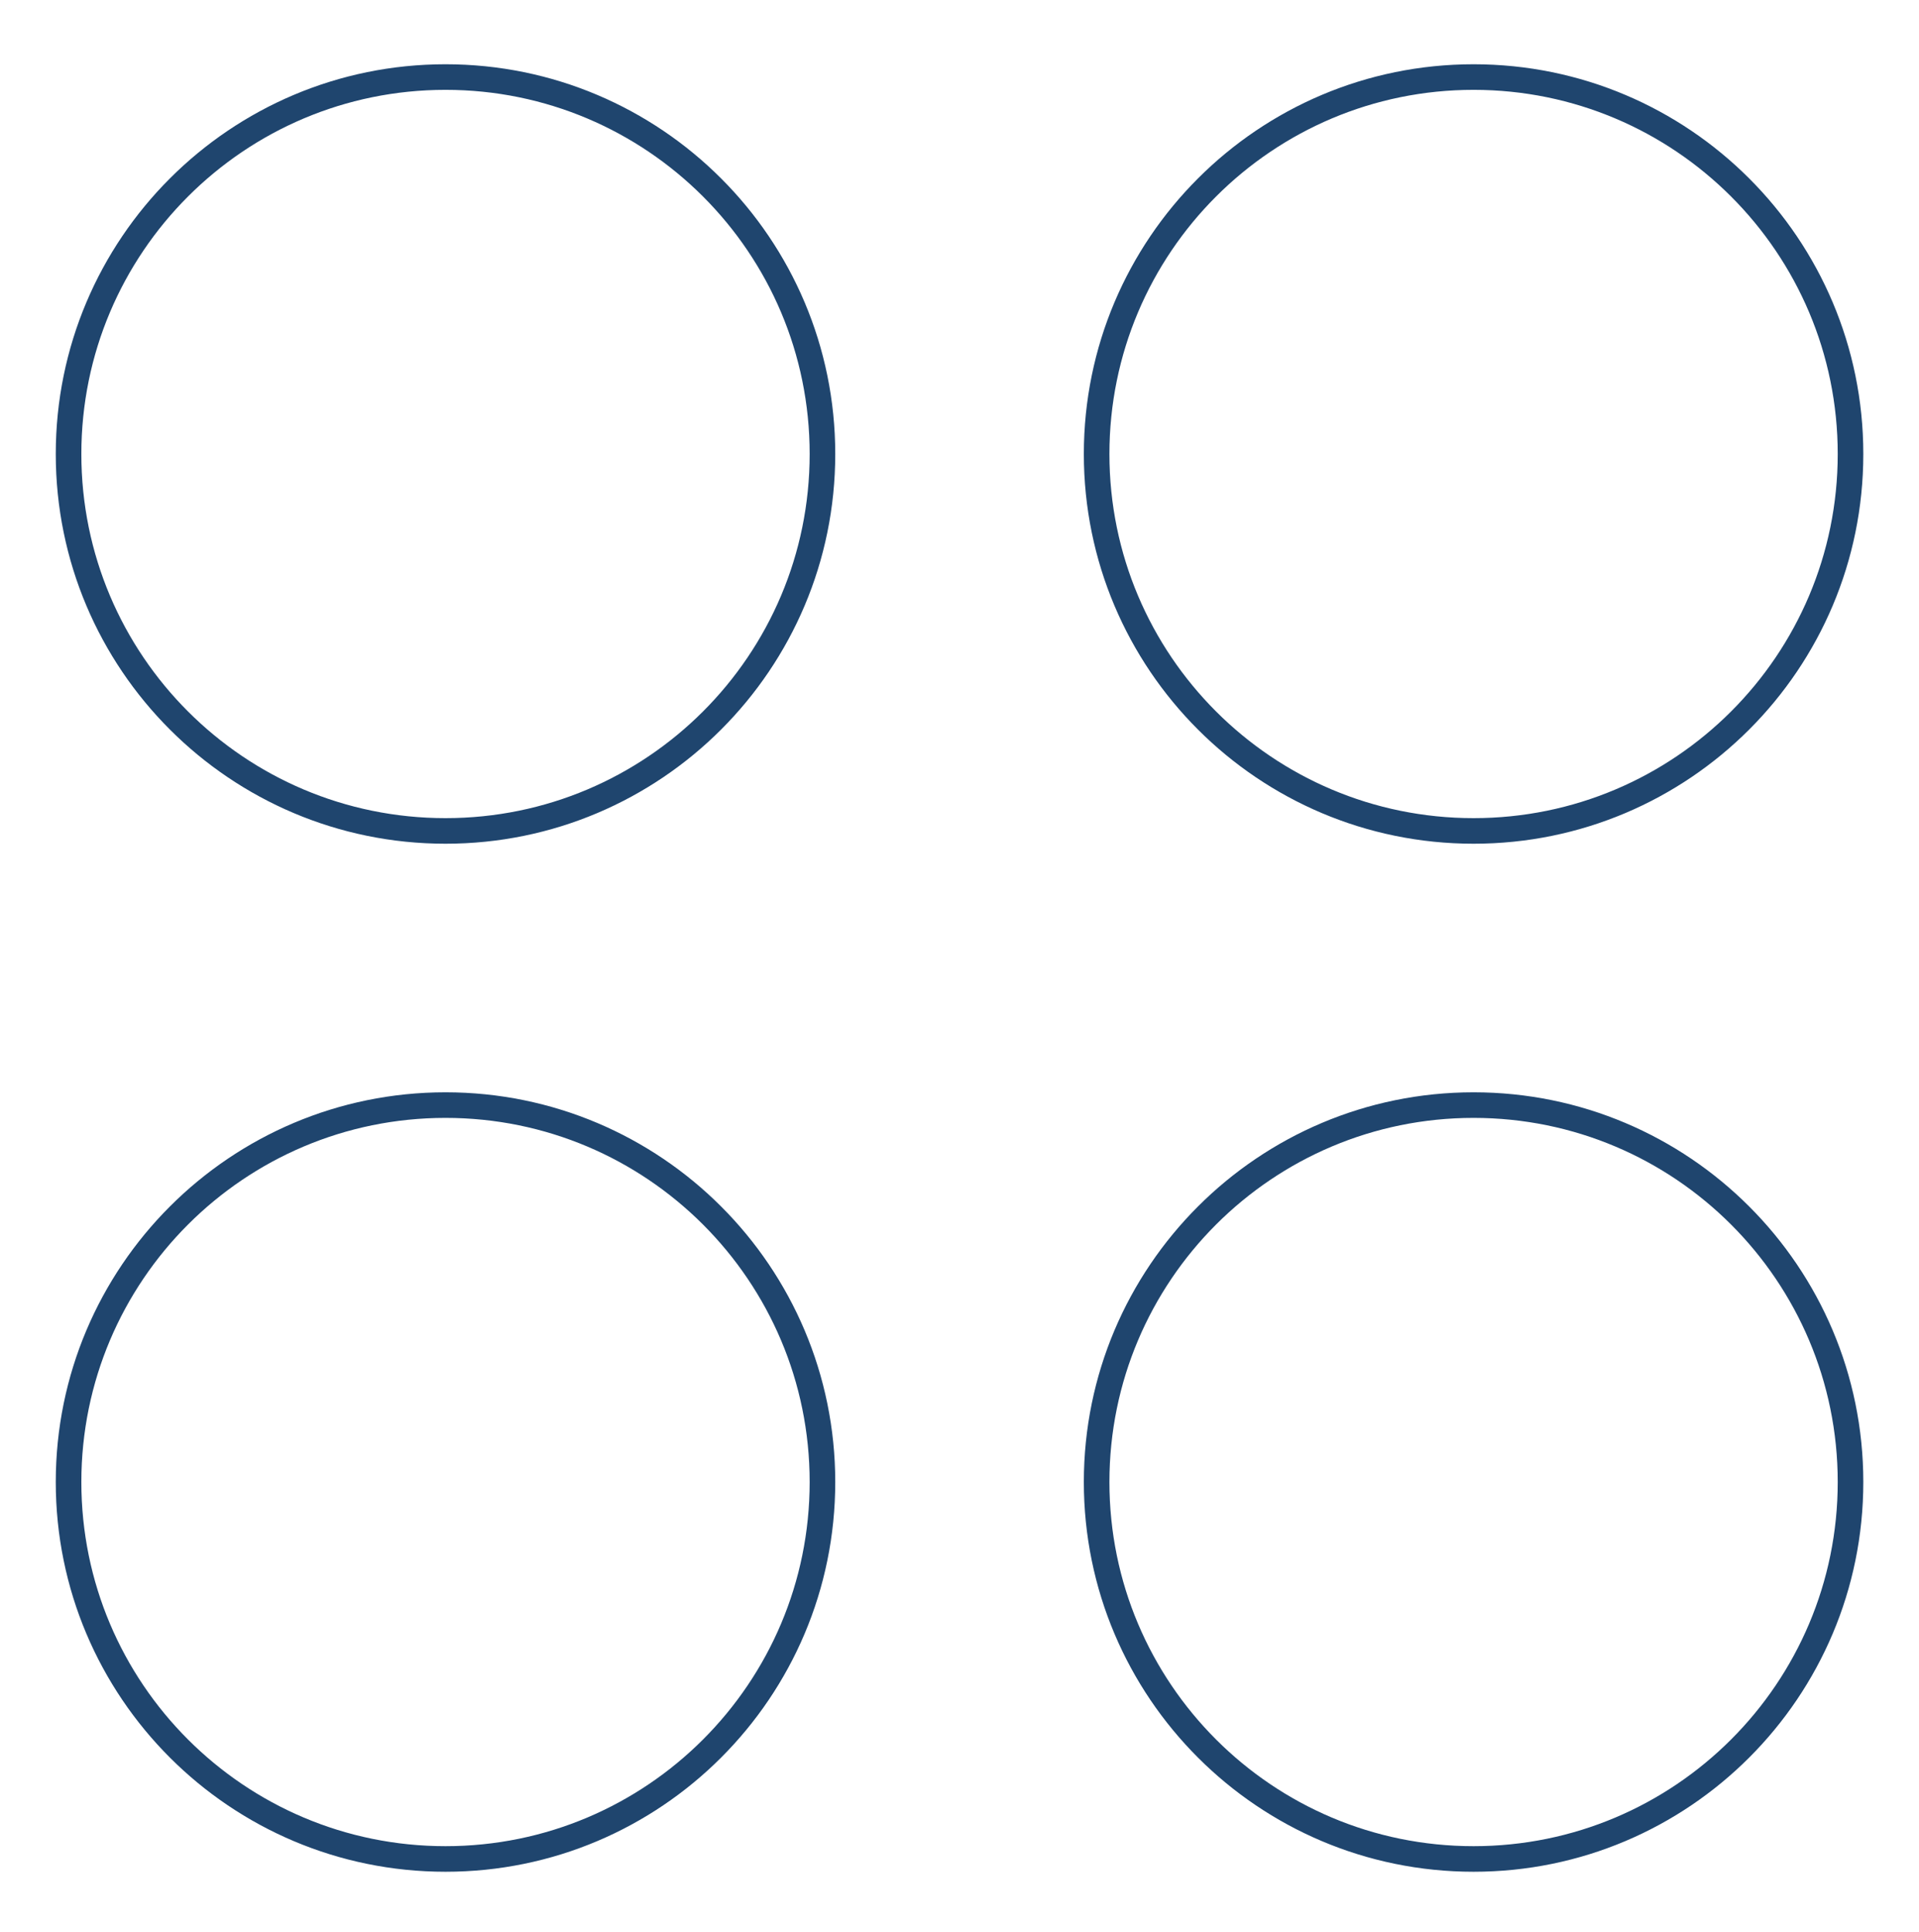 <svg width="150" height="151" viewBox="0 0 150 151" fill="none" xmlns="http://www.w3.org/2000/svg">
<path d="M34.824 64.952C51.096 64.952 64.288 51.76 64.288 35.488C64.288 19.215 51.096 6.023 34.824 6.023C18.551 6.023 5.359 19.215 5.359 35.488C5.359 51.76 18.551 64.952 34.824 64.952Z" stroke="#1f456e" stroke-width="2" stroke-linecap="round" stroke-linejoin="round"/>
<path d="M115.183 64.952C131.456 64.952 144.647 51.76 144.647 35.488C144.647 19.215 131.456 6.023 115.183 6.023C98.91 6.023 85.719 19.215 85.719 35.488C85.719 51.76 98.91 64.952 115.183 64.952Z" stroke="#1f456e" stroke-width="2" stroke-linecap="round" stroke-linejoin="round"/>
<path d="M34.824 145.311C51.096 145.311 64.288 132.12 64.288 115.847C64.288 99.574 51.096 86.383 34.824 86.383C18.551 86.383 5.359 99.574 5.359 115.847C5.359 132.12 18.551 145.311 34.824 145.311Z" stroke="#1f456e" stroke-width="2" stroke-linecap="round" stroke-linejoin="round"/>
<path d="M115.183 145.311C131.456 145.311 144.647 132.12 144.647 115.847C144.647 99.574 131.456 86.383 115.183 86.383C98.91 86.383 85.719 99.574 85.719 115.847C85.719 132.12 98.91 145.311 115.183 145.311Z" stroke="#1f456e" stroke-width="2" stroke-linecap="round" stroke-linejoin="round"/>
</svg>
